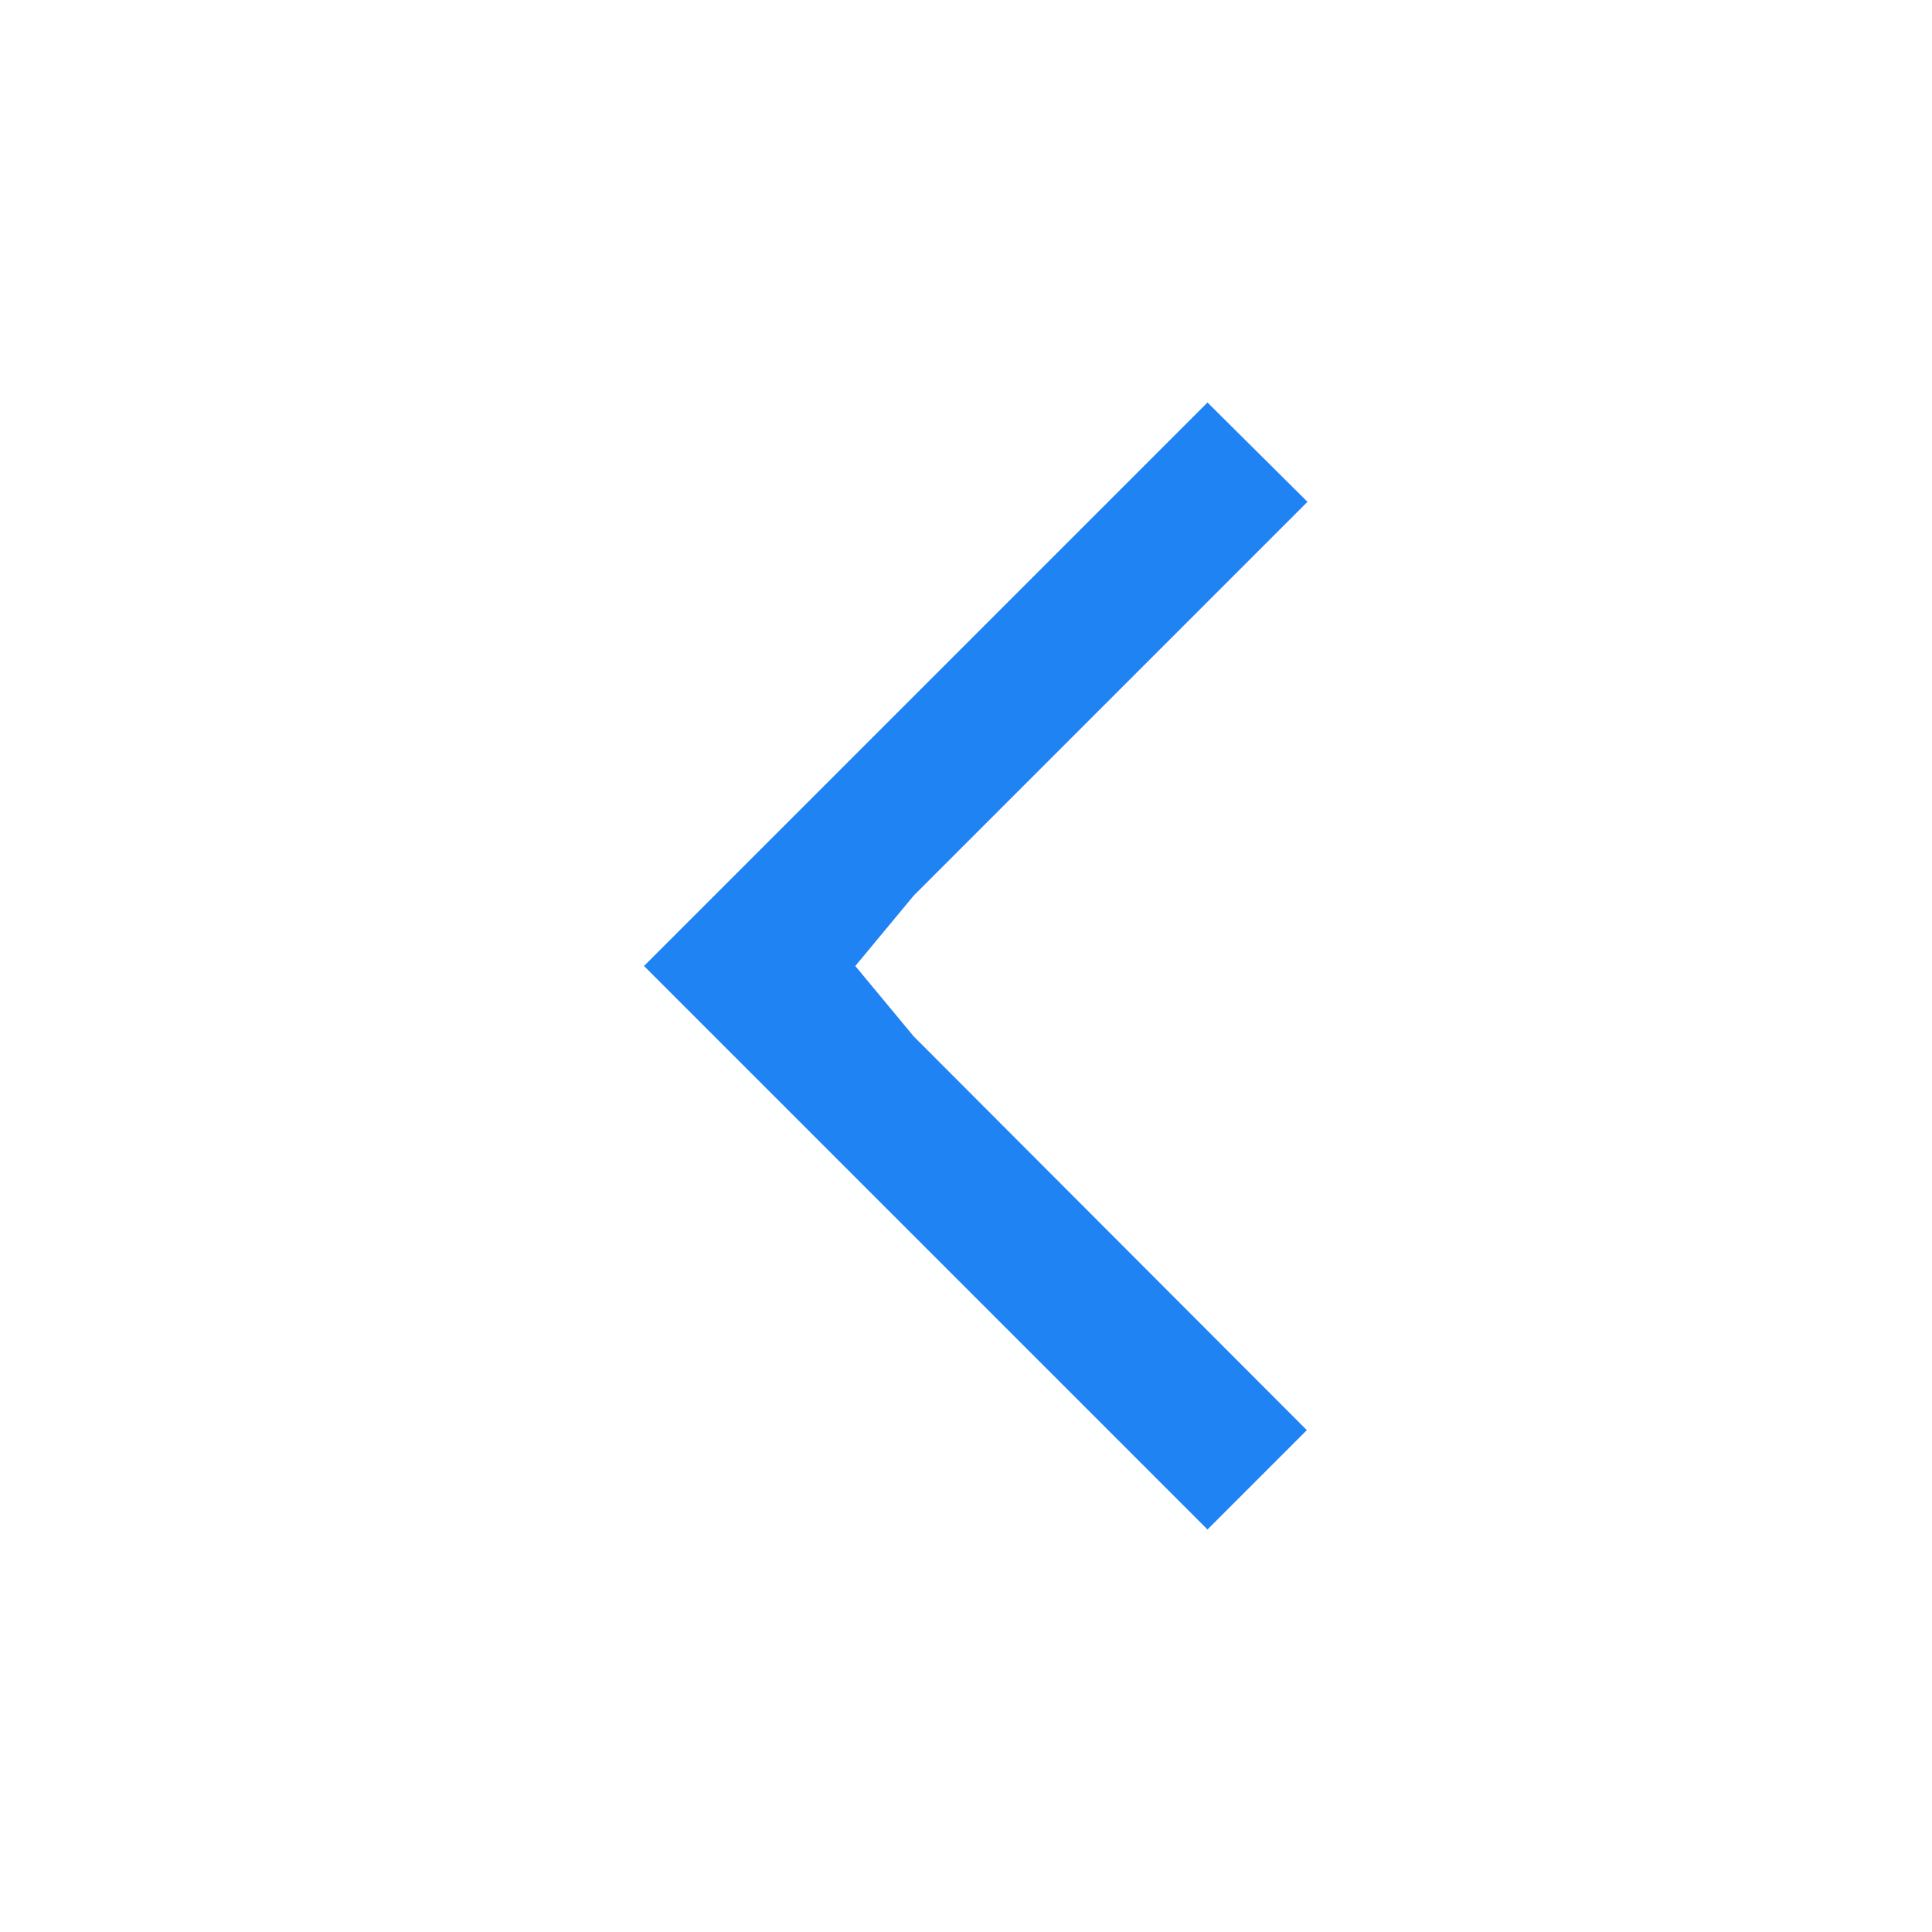 <svg width="24" height="24" viewBox="0 0 24 24" fill="none" xmlns="http://www.w3.org/2000/svg">
<path d="M11.351 11.125L16.242 6.234L15 5L8 12L15 19L16.234 17.766L11.351 12.875L10.625 12L11.351 11.125Z" fill="#1F83F4"/>
</svg>
